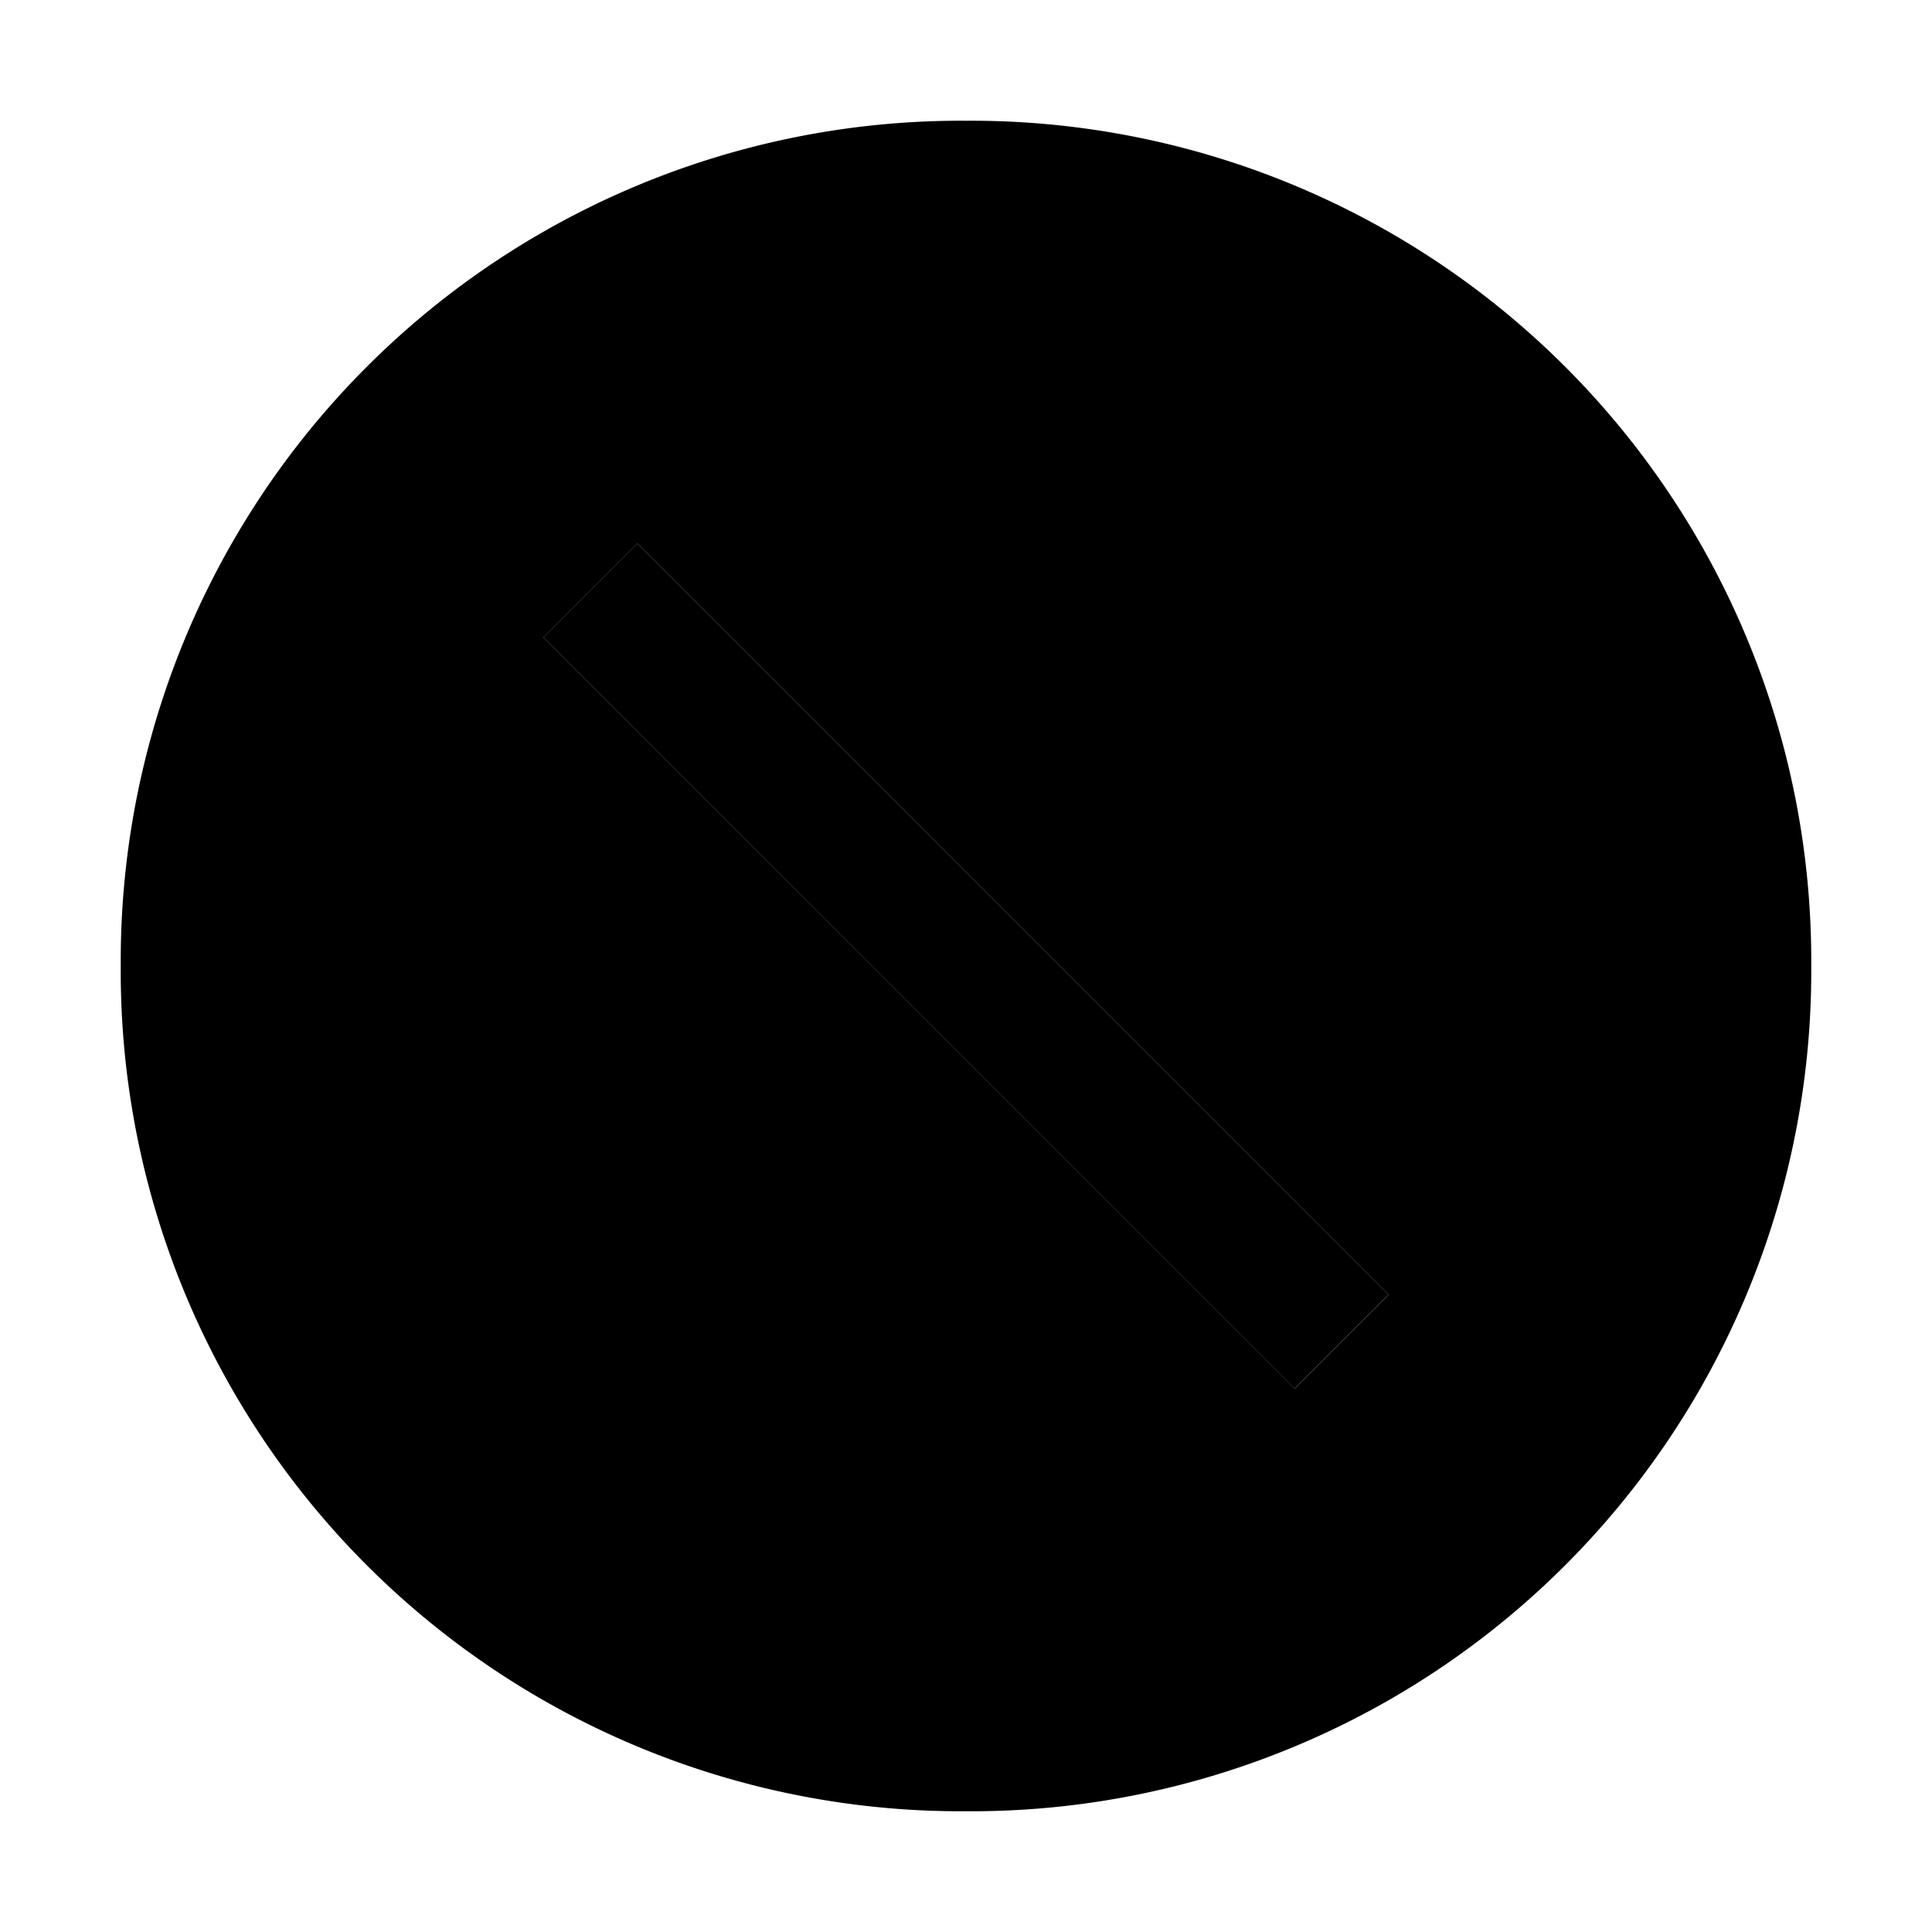 <svg xmlns="http://www.w3.org/2000/svg" width="32" height="32" viewBox="0 0 32 32">
  <rect id="inner-path" x="14.9" y="7.2" width="2.2" height="17.599" transform="translate(-6.628 16) rotate(-45)"/>
  <path fill="currentColor" d="M16,2A13.914,13.914,0,0,0,2,16,13.914,13.914,0,0,0,16,30,13.914,13.914,0,0,0,30,16,13.914,13.914,0,0,0,16,2Zm5.445,21L9,10.556,10.556,9,23,21.445Z"/>

</svg>
